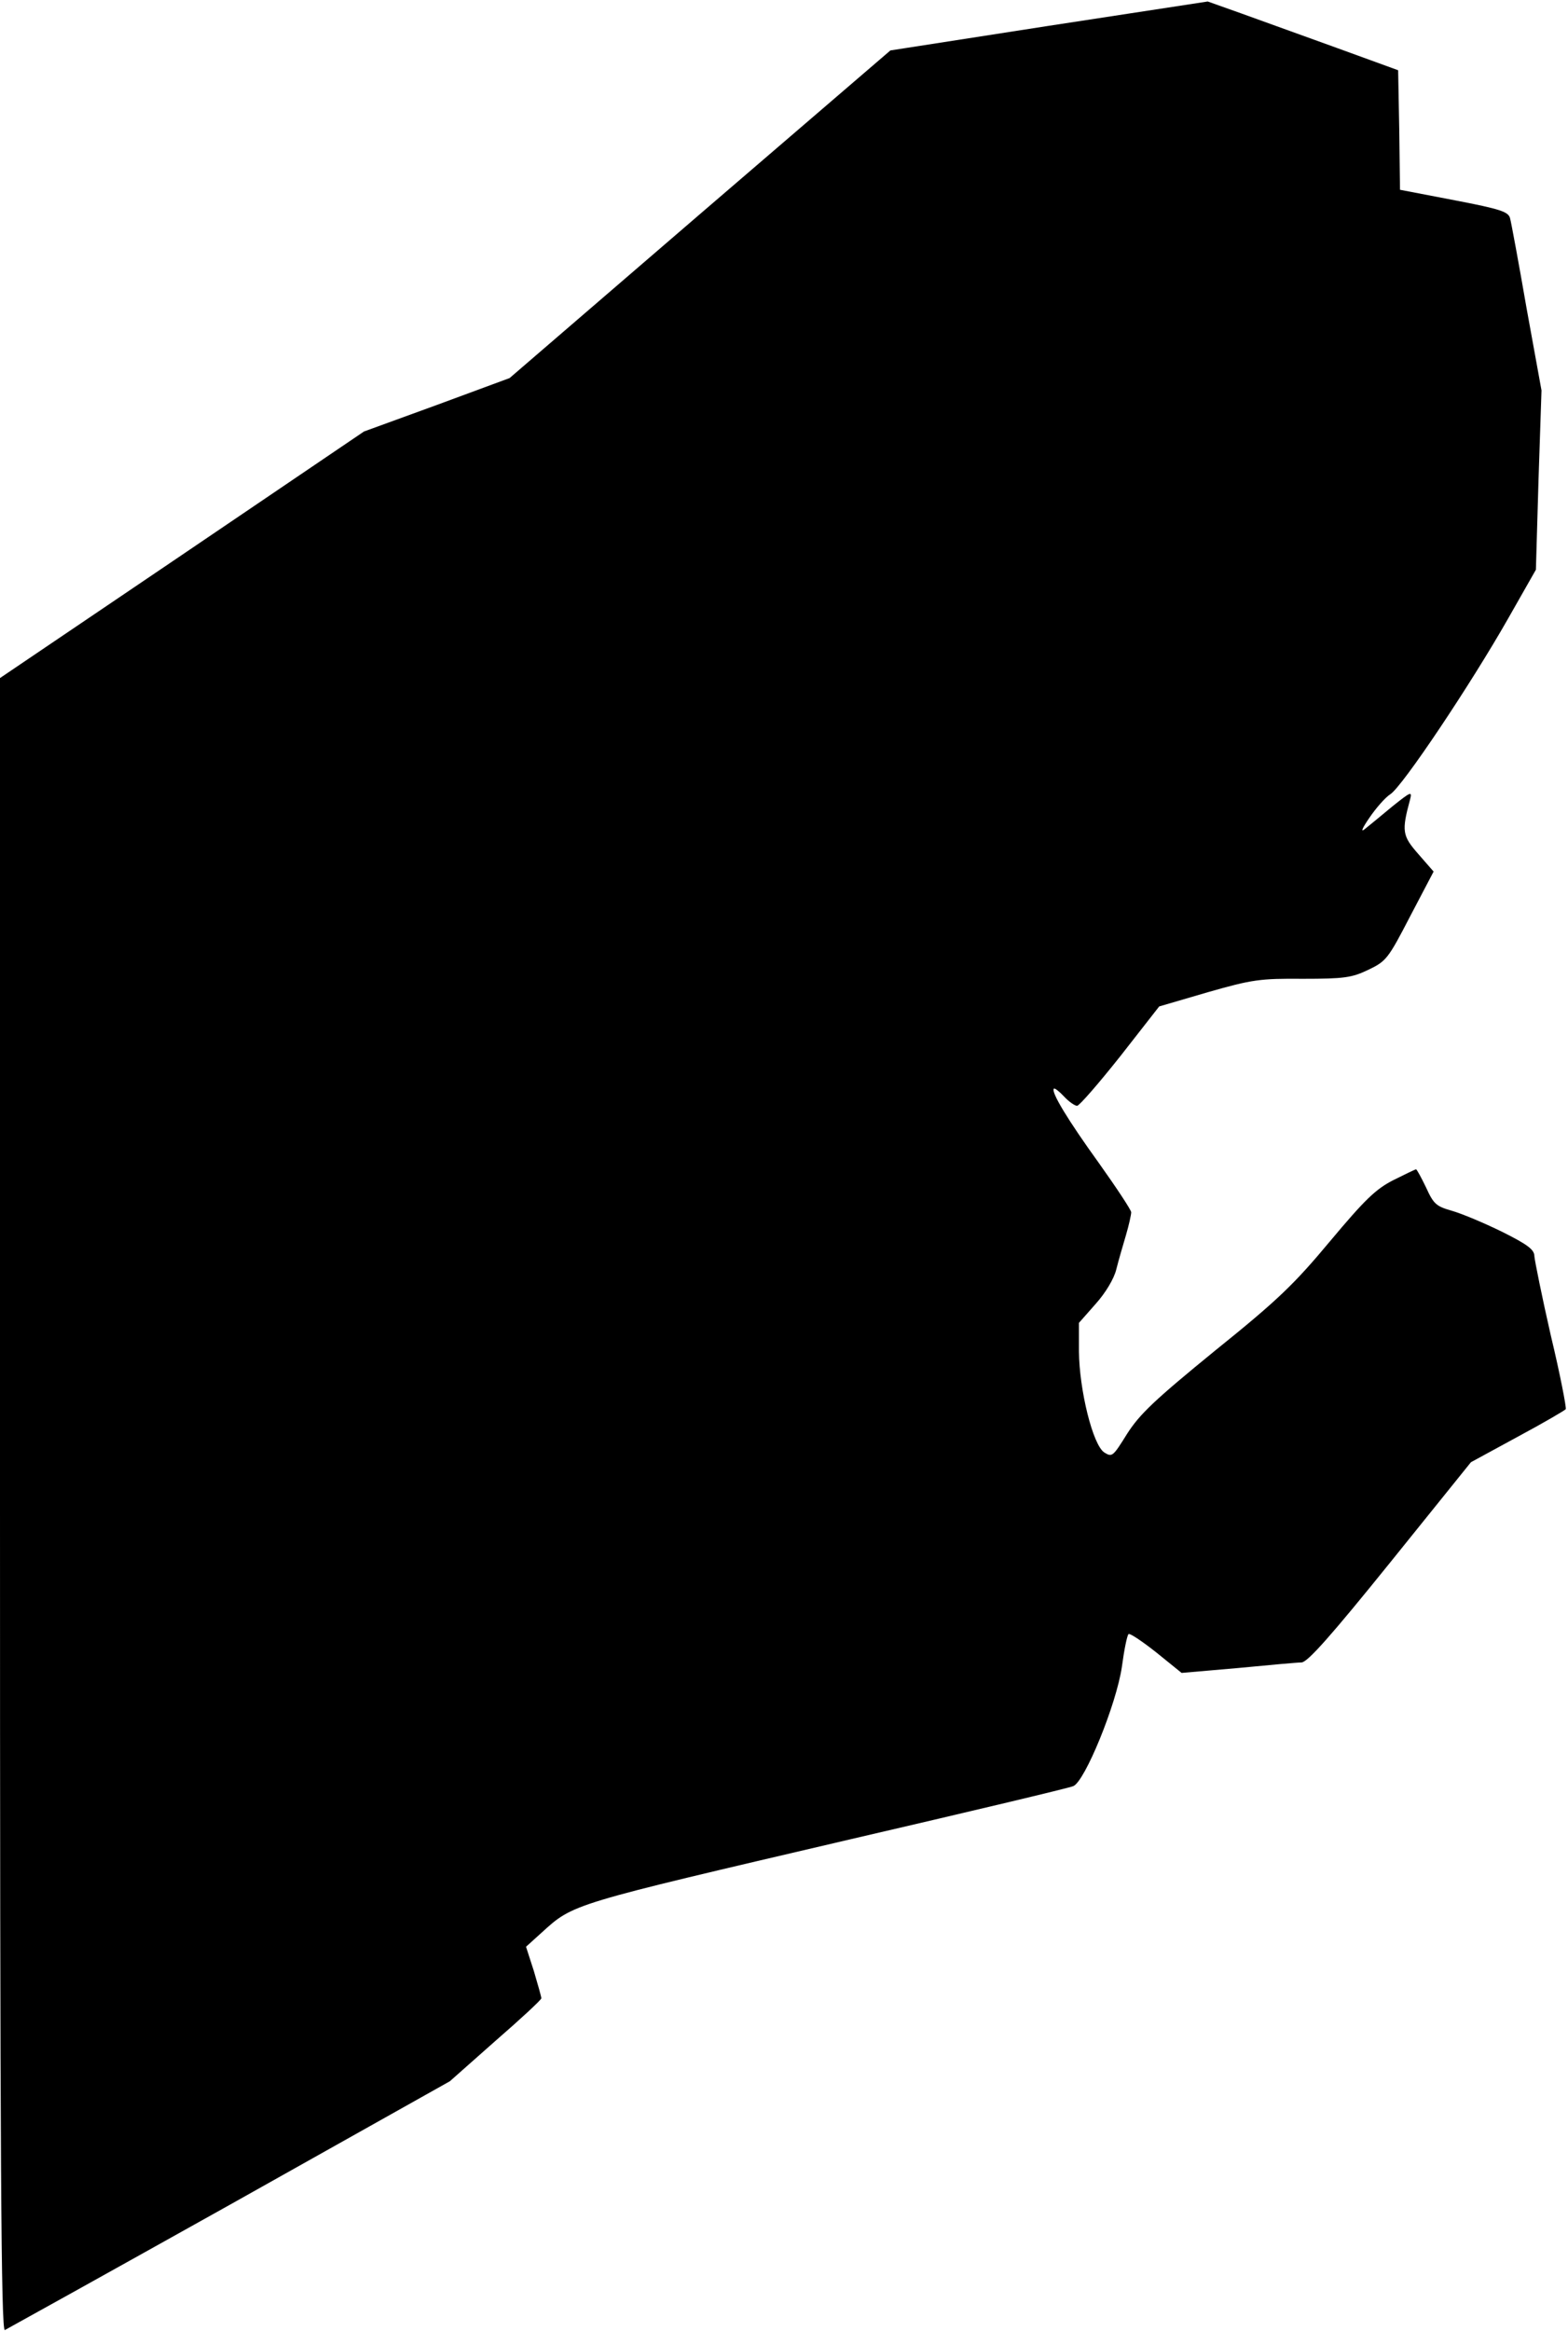 <?xml version="1.0" standalone="no"?>
<!DOCTYPE svg PUBLIC "-//W3C//DTD SVG 20010904//EN"
 "http://www.w3.org/TR/2001/REC-SVG-20010904/DTD/svg10.dtd">
<svg version="1.0" xmlns="http://www.w3.org/2000/svg"
 width="420pt" height="624pt" viewBox="0 0 420 624"
 preserveAspectRatio="xMidYMid meet">
<g transform="translate(0,624) scale(0.1,-0.1)"
fill="#000000" stroke="none">
<path fill="#000000" stroke="none" d="M2810 6171 l-425 -66 -510 -438 -510
-439 -195 -72 -195 -71 -487 -330 -488 -330 0 -2214 c0 -1766 3 -2212 13
-2208 6 3 278 154 602 335 l590 331 122 108 c68 59 123 110 123 114 0 4 -9 36
-20 73 l-21 65 42 38 c86 78 75 74 824 249 319 74 589 138 600 143 31 13 115
218 130 319 6 45 14 85 18 88 3 3 36 -19 74 -49 l68 -55 150 13 c83 8 160 15
171 15 16 0 79 71 238 268 l216 268 125 68 c69 37 127 71 129 74 2 4 -15 93
-40 197 -24 105 -43 200 -44 212 0 18 -17 31 -87 66 -49 24 -109 49 -134 56
-42 12 -49 18 -69 62 -13 27 -25 49 -27 49 -2 0 -29 -13 -61 -29 -47 -24 -76
-52 -169 -163 -96 -115 -139 -157 -308 -293 -163 -133 -202 -170 -236 -223
-38 -61 -40 -63 -61 -50 -31 20 -67 168 -68 270 l0 77 45 51 c26 29 49 67 55
92 6 24 18 65 26 92 8 27 14 55 14 61 0 6 -39 65 -86 131 -83 115 -130 192
-121 200 2 2 14 -7 27 -21 13 -14 29 -25 35 -25 6 0 58 60 116 133 l104 133
130 38 c119 34 140 37 255 36 111 0 131 3 175 24 48 23 53 29 112 143 l63 120
-41 47 c-43 49 -45 61 -22 146 6 23 2 21 -48 -19 -30 -25 -63 -52 -73 -60 -12
-10 -8 1 12 30 17 25 42 54 56 63 32 20 216 295 316 471 l74 130 7 240 8 240
-40 220 c-21 121 -41 229 -44 240 -4 18 -24 25 -149 49 l-146 28 -2 160 -3
160 -165 60 c-91 33 -205 74 -255 92 l-90 32 -425 -65z"/>
</g>
</svg>
